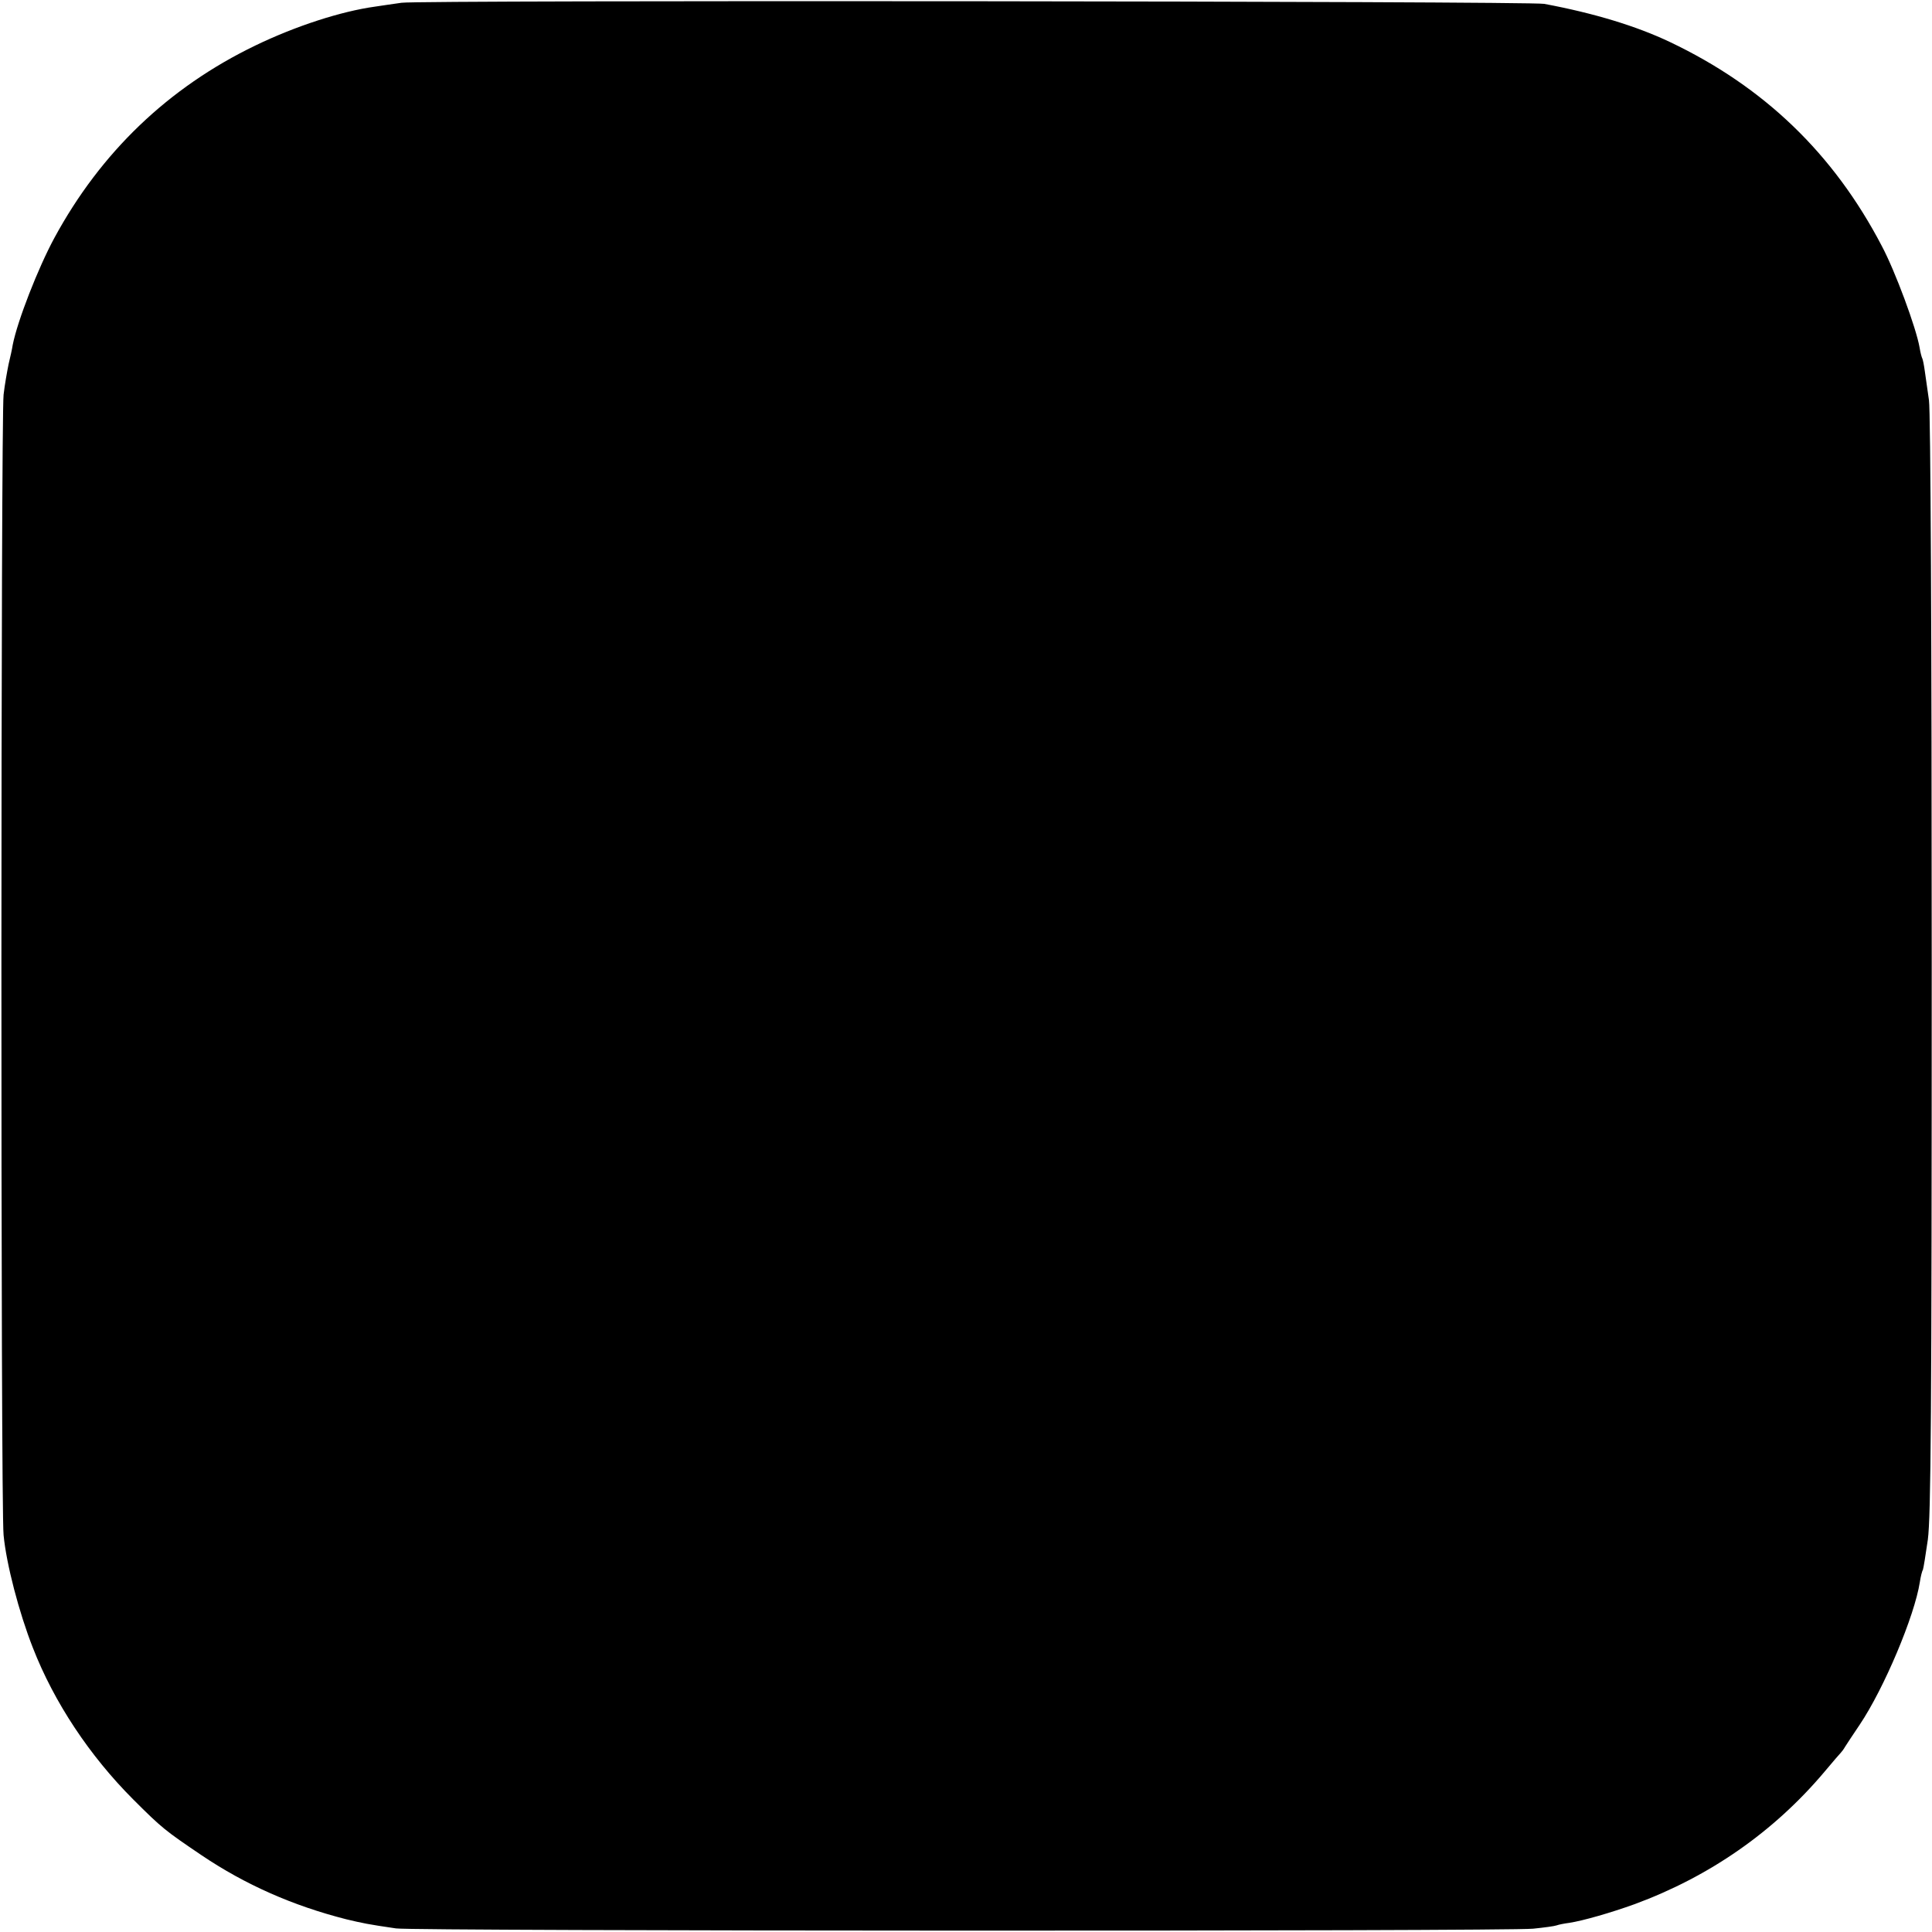 <svg version="1" xmlns="http://www.w3.org/2000/svg" width="933.333" height="933.333" viewBox="0 0 700 700"><path d="M145.5 1c-2.7.4-7.1 1-9.6 1.4-12.3 1.7-28.7 7-43.4 14.1-31.5 15.2-56 38.7-72.8 69.7C13.8 97.1 6.3 116.3 4.6 125c-.2 1.4-.9 4.5-1.5 7-.5 2.5-1.4 7.4-1.8 11-1 8.3-1.1 402.9 0 413.2 1 10.5 5.6 28.1 10.6 40.8 7.7 19.8 20.6 39.2 36.4 55 10.4 10.4 11.6 11.3 24.6 20.1 16 10.8 33.3 18.4 52.6 23.3 5.9 1.4 7.7 1.8 18 3.3 6.3 1 402.4 1.1 412 .1 3.9-.4 7.7-.9 8.5-1.2.8-.3 2.9-.7 4.5-.9 5.2-.8 15.2-3.7 23.8-6.8 27.1-10 50.4-26.2 68.7-47.9 3-3.6 5.7-6.7 6-7 .3-.3 1-1.2 1.5-2.1.6-.9 2.9-4.5 5.3-8 8.8-13.1 19.9-39.4 21.8-51.7.3-2 .8-4 1.1-4.4.2-.5 1-5.4 1.8-11 1.1-8.5 1.4-45.3 1.4-208.3 0-117-.4-200.7-1-204.5-.5-3.6-1.2-8.3-1.5-10.5-.3-2.2-.7-4.2-.9-4.6-.2-.3-.7-2.1-1-4-1.2-7-8.8-27.6-13.7-36.8-17.5-33.5-42.7-57.7-76.8-73.9-12-5.7-27.3-10.4-45.5-13.8-5.2-1-407.4-1.4-414-.4z"/></svg>